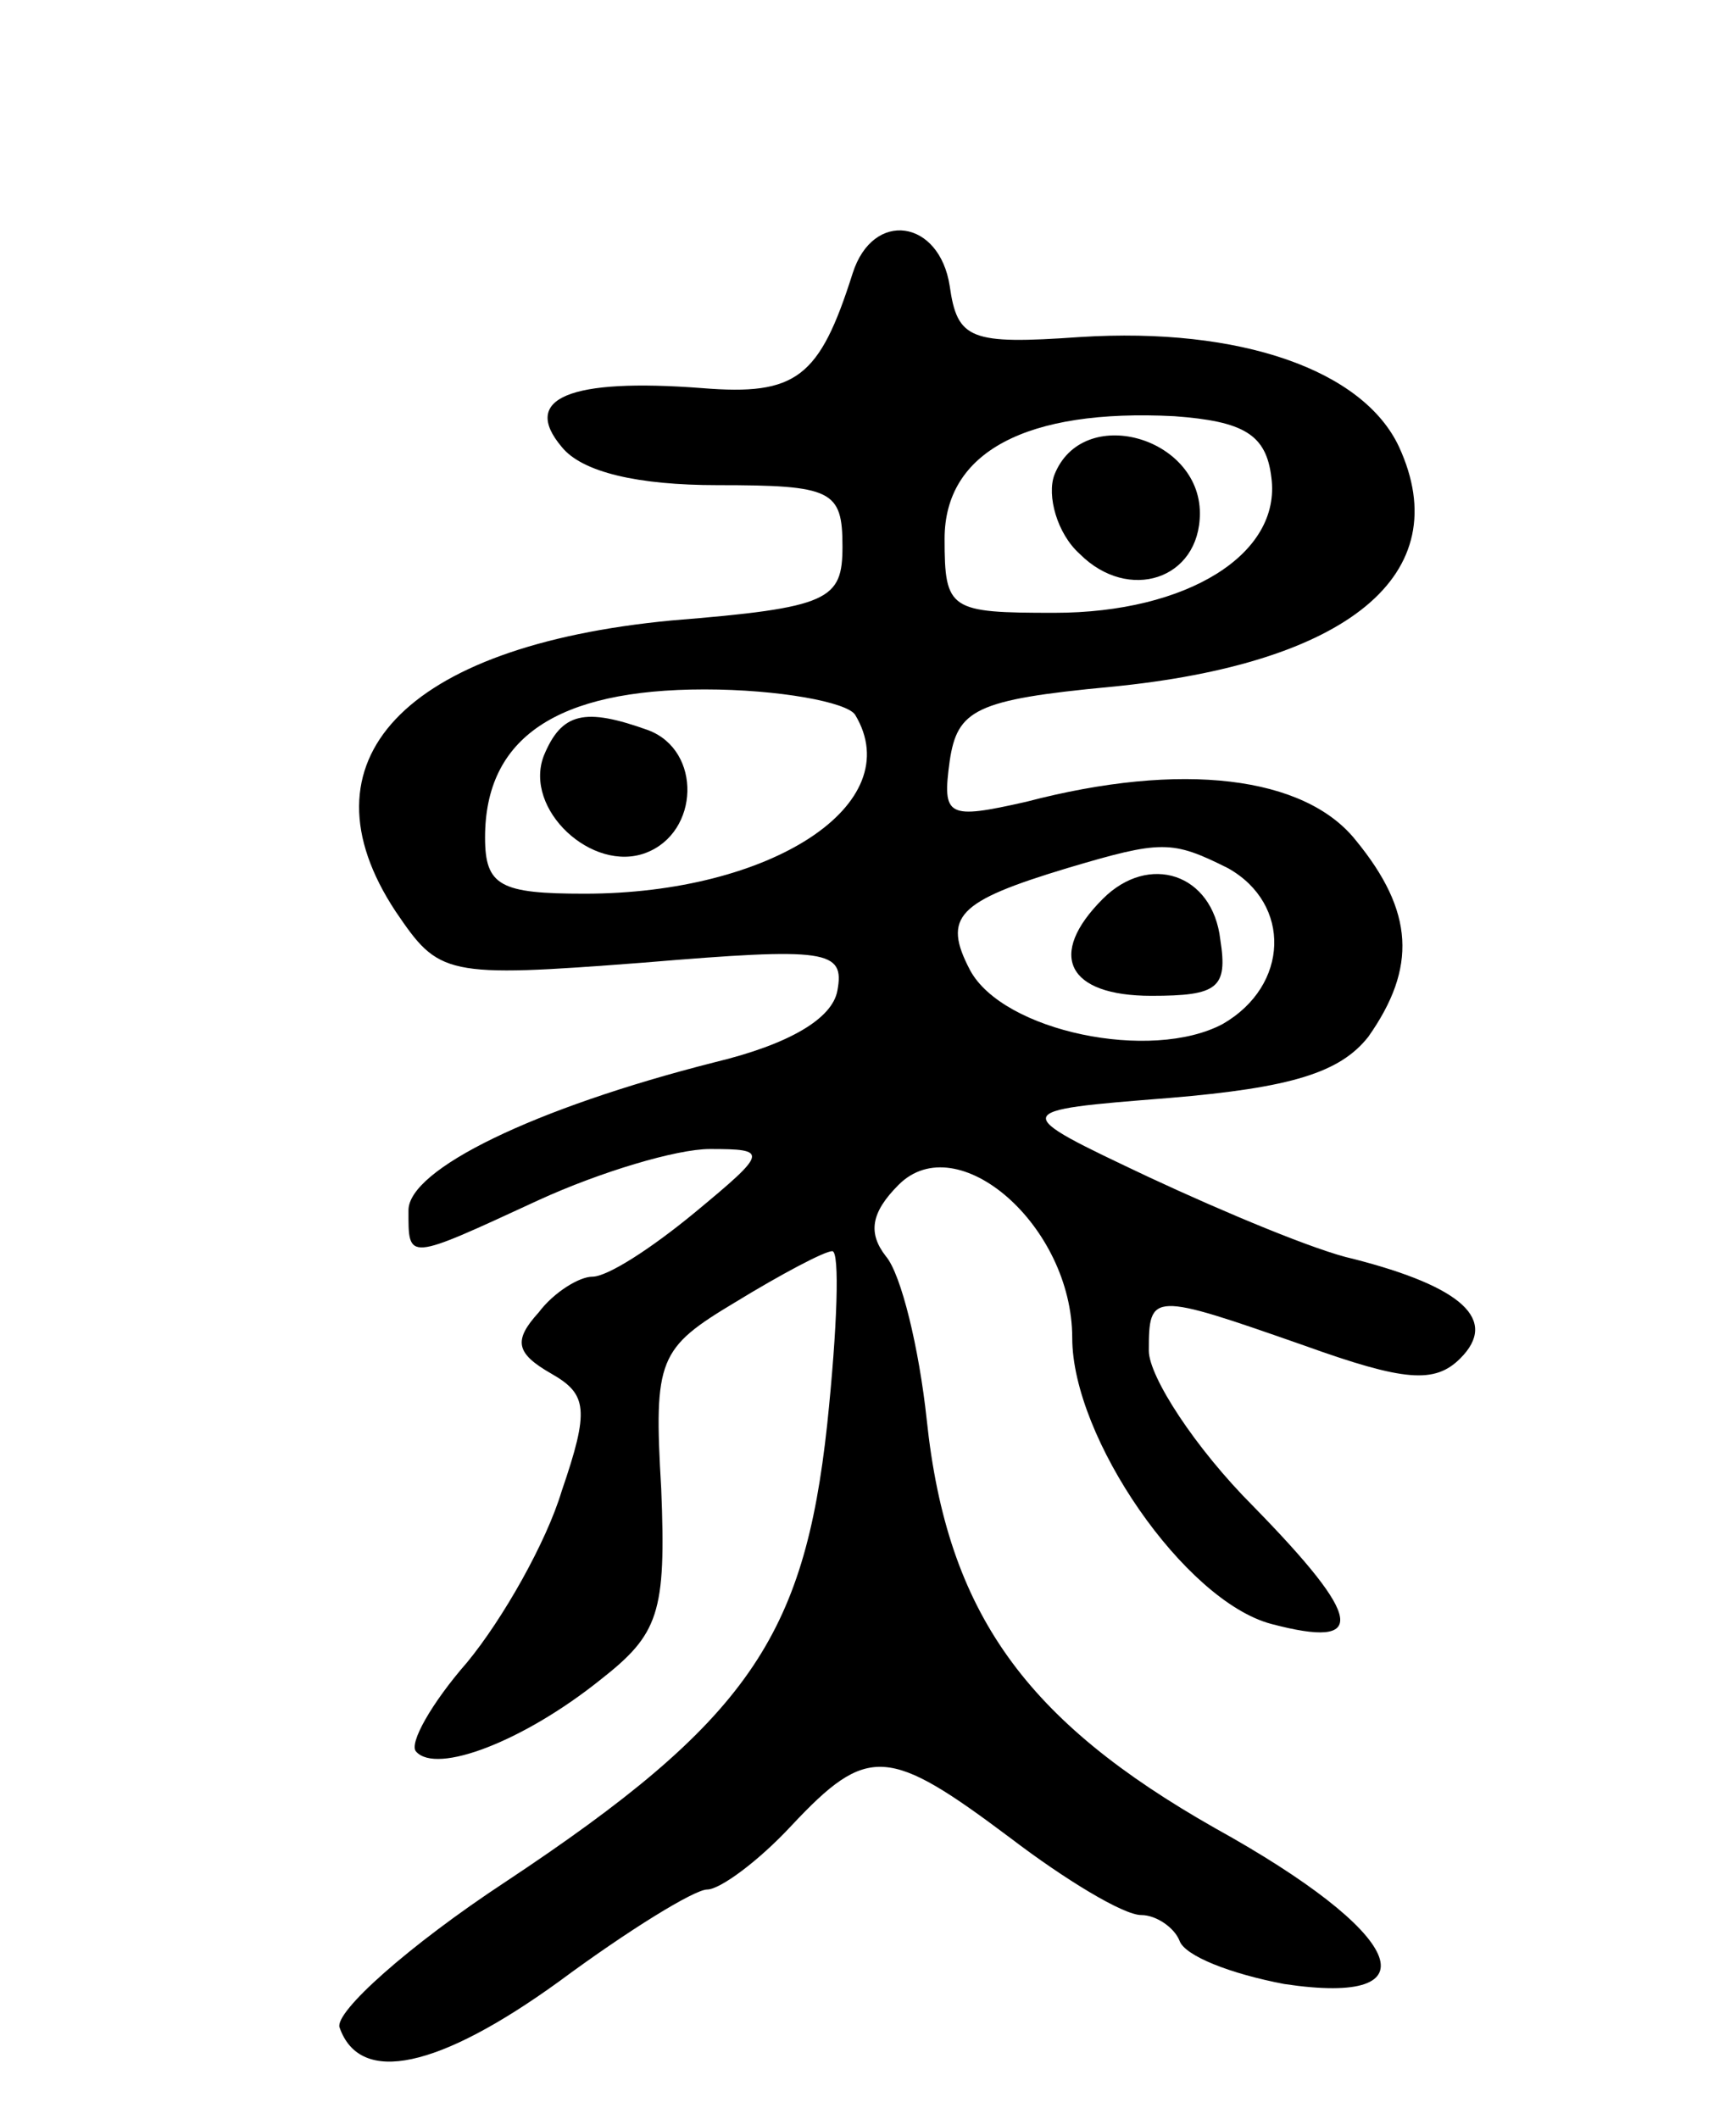 <svg version="1.0" xmlns="http://www.w3.org/2000/svg"
 width="68pt" height="83pt" viewBox="0 0 68 83"
 preserveAspectRatio="xMidYMid meet">
<g transform="translate(0,83) scale(0.1,-0.1)"
fill="#000000" stroke="none">
<path d="M334 723 c-13 -41 -22 -48 -59 -45 -52 4 -71 -4 -55 -23 8 -10 30
-15 61 -15 45 0 49 -2 49 -24 0 -21 -5 -24 -67 -29 -105 -10 -147 -55 -108
-114 17 -25 19 -26 97 -20 72 6 79 5 76 -11 -2 -11 -19 -21 -48 -28 -71 -18
-120 -42 -120 -58 0 -20 -1 -20 51 4 24 11 54 20 67 20 23 0 23 -1 -6 -25 -17
-14 -34 -25 -40 -25 -5 0 -15 -6 -21 -14 -10 -11 -9 -16 5 -24 14 -8 15 -14 4
-46 -6 -20 -23 -50 -37 -67 -14 -16 -23 -32 -20 -35 8 -9 42 4 72 28 23 18 26
26 24 75 -3 51 -1 55 29 73 18 11 35 20 38 20 3 0 2 -30 -2 -68 -9 -83 -31
-116 -126 -179 -38 -25 -67 -51 -65 -57 8 -23 39 -16 86 18 27 20 53 36 58 36
5 0 20 11 33 25 30 32 38 31 86 -5 21 -16 44 -30 51 -30 6 0 13 -5 15 -10 2
-6 20 -13 41 -17 60 -9 47 20 -27 61 -74 42 -105 84 -113 160 -3 28 -10 57
-16 64 -7 9 -6 17 5 28 23 23 68 -16 68 -60 0 -39 44 -103 78 -112 38 -10 36
2 -7 46 -23 23 -41 51 -41 61 0 23 1 23 61 2 39 -14 51 -15 61 -5 15 15 1 28
-42 39 -14 3 -50 18 -80 32 -55 26 -55 26 8 31 48 4 67 10 78 24 19 27 18 49
-5 77 -20 25 -68 31 -129 15 -31 -7 -33 -6 -30 16 3 20 10 24 63 29 93 9 136
44 113 94 -14 30 -62 47 -125 43 -43 -3 -48 -1 -51 20 -4 26 -30 30 -38 5z
m164 -80 c4 -30 -33 -53 -85 -53 -41 0 -43 1 -43 29 0 34 32 51 90 48 27 -2
36 -7 38 -24z m-163 -93 c21 -35 -33 -70 -106 -70 -33 0 -39 3 -39 22 0 39 28
58 86 58 29 0 56 -5 59 -10z m146 -60 c25 -14 24 -46 -2 -61 -28 -15 -86 -3
-99 21 -11 21 -5 27 38 40 37 11 41 11 63 0z"/>
<path d="M413 644 c-3 -8 1 -23 10 -31 19 -19 47 -10 47 16 0 30 -46 43 -57
15z"/>
<path d="M213 534 c-8 -21 19 -46 40 -38 21 8 22 40 1 48 -25 9 -34 7 -41 -10z"/>
<path d="M432 478 c-22 -22 -14 -38 19 -38 26 0 30 3 27 22 -3 26 -28 34 -46
16z"/>
</g>
</svg>
